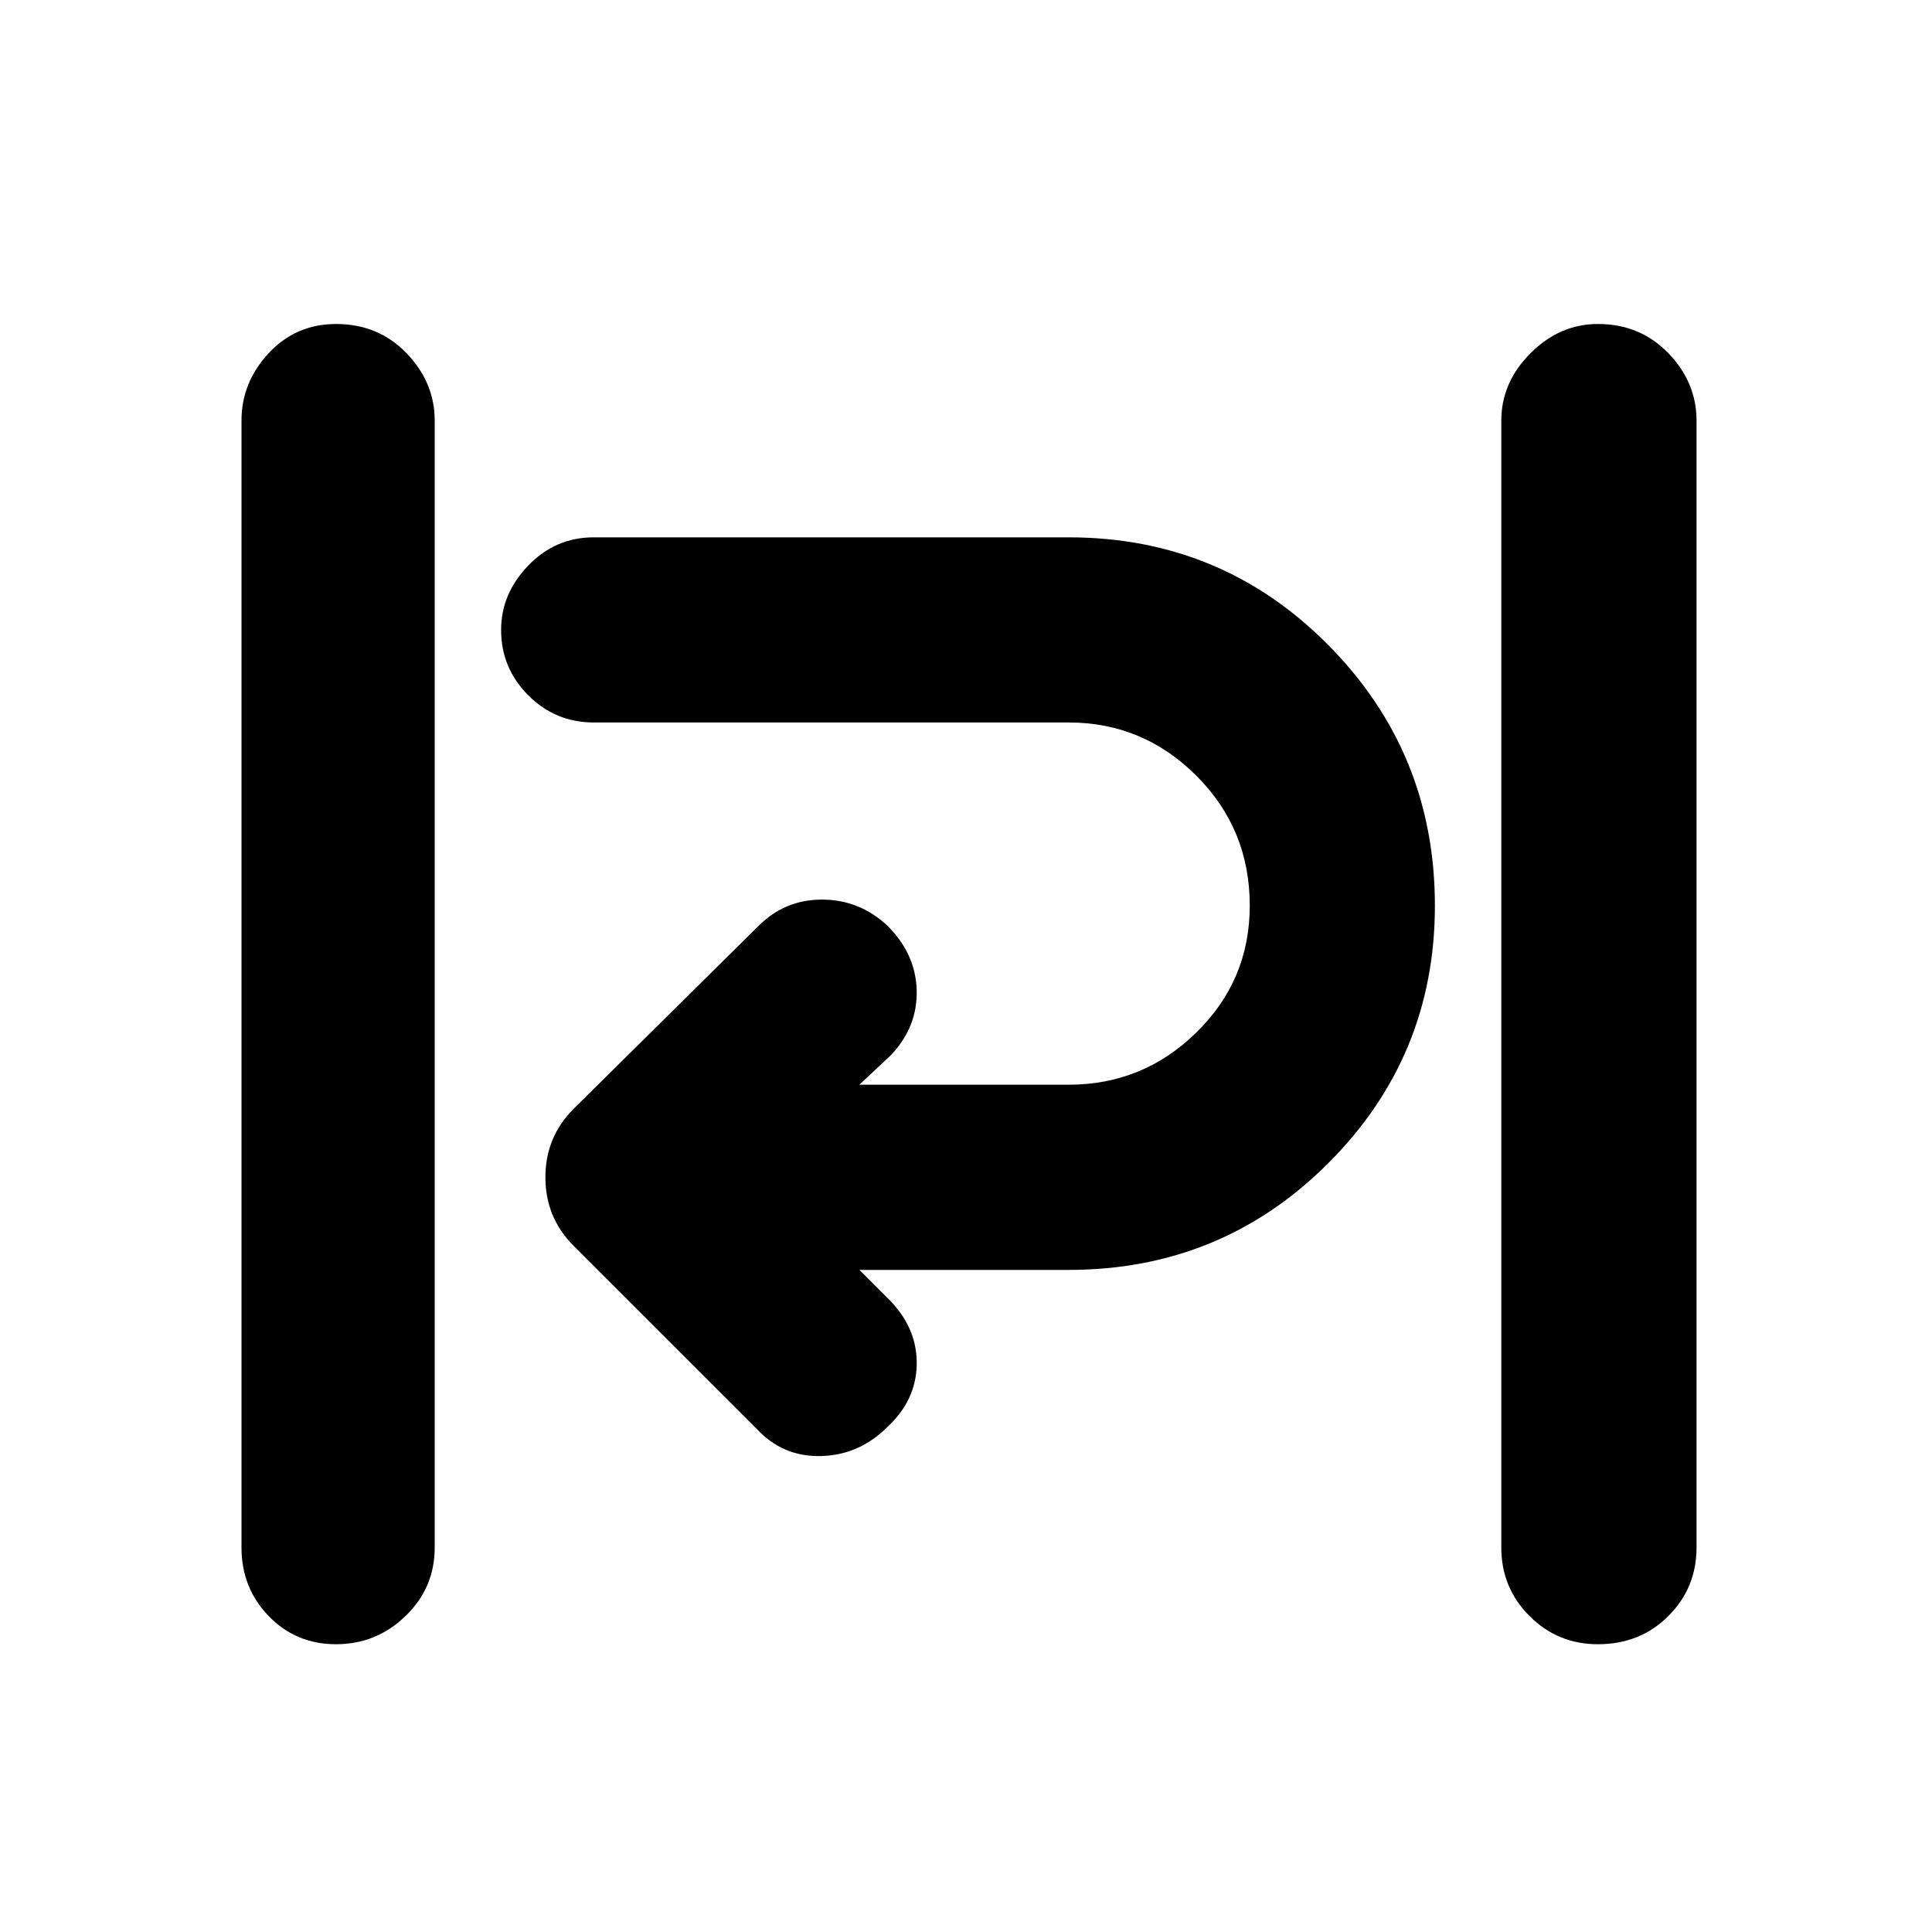 <svg xmlns="http://www.w3.org/2000/svg" height="40" width="40"><path d="M6.958 34.042q-.833 0-1.396-.584Q5 32.875 5 32.042V8.708q0-.791.562-1.395.563-.605 1.396-.605.875 0 1.459.605Q9 7.917 9 8.708v23.334q0 .833-.604 1.416-.604.584-1.438.584Zm26.125 0q-.833 0-1.416-.584-.584-.583-.584-1.416V8.708q0-.791.605-1.395.604-.605 1.395-.605.875 0 1.459.605.583.604.583 1.395v23.334q0 .833-.583 1.416-.584.584-1.459.584Zm-17.416-4.459-3.792-3.791q-.583-.584-.583-1.417 0-.833.583-1.417l3.833-3.791q.542-.542 1.313-.542.771 0 1.354.542.583.583.604 1.333.021.75-.521 1.333l-.666.625h4.333q1.542 0 2.646-1.083 1.104-1.083 1.104-2.625 0-1.583-1.104-2.688-1.104-1.104-2.646-1.104h-9.833q-.792 0-1.354-.562-.563-.563-.563-1.354 0-.75.563-1.334.562-.583 1.354-.583h9.833q3.167 0 5.375 2.229t2.208 5.396q0 3.125-2.208 5.333-2.208 2.209-5.375 2.209h-4.333l.666.666q.542.584.521 1.313-.021.729-.604 1.271-.583.583-1.375.604-.792.021-1.333-.563Z"/></svg>